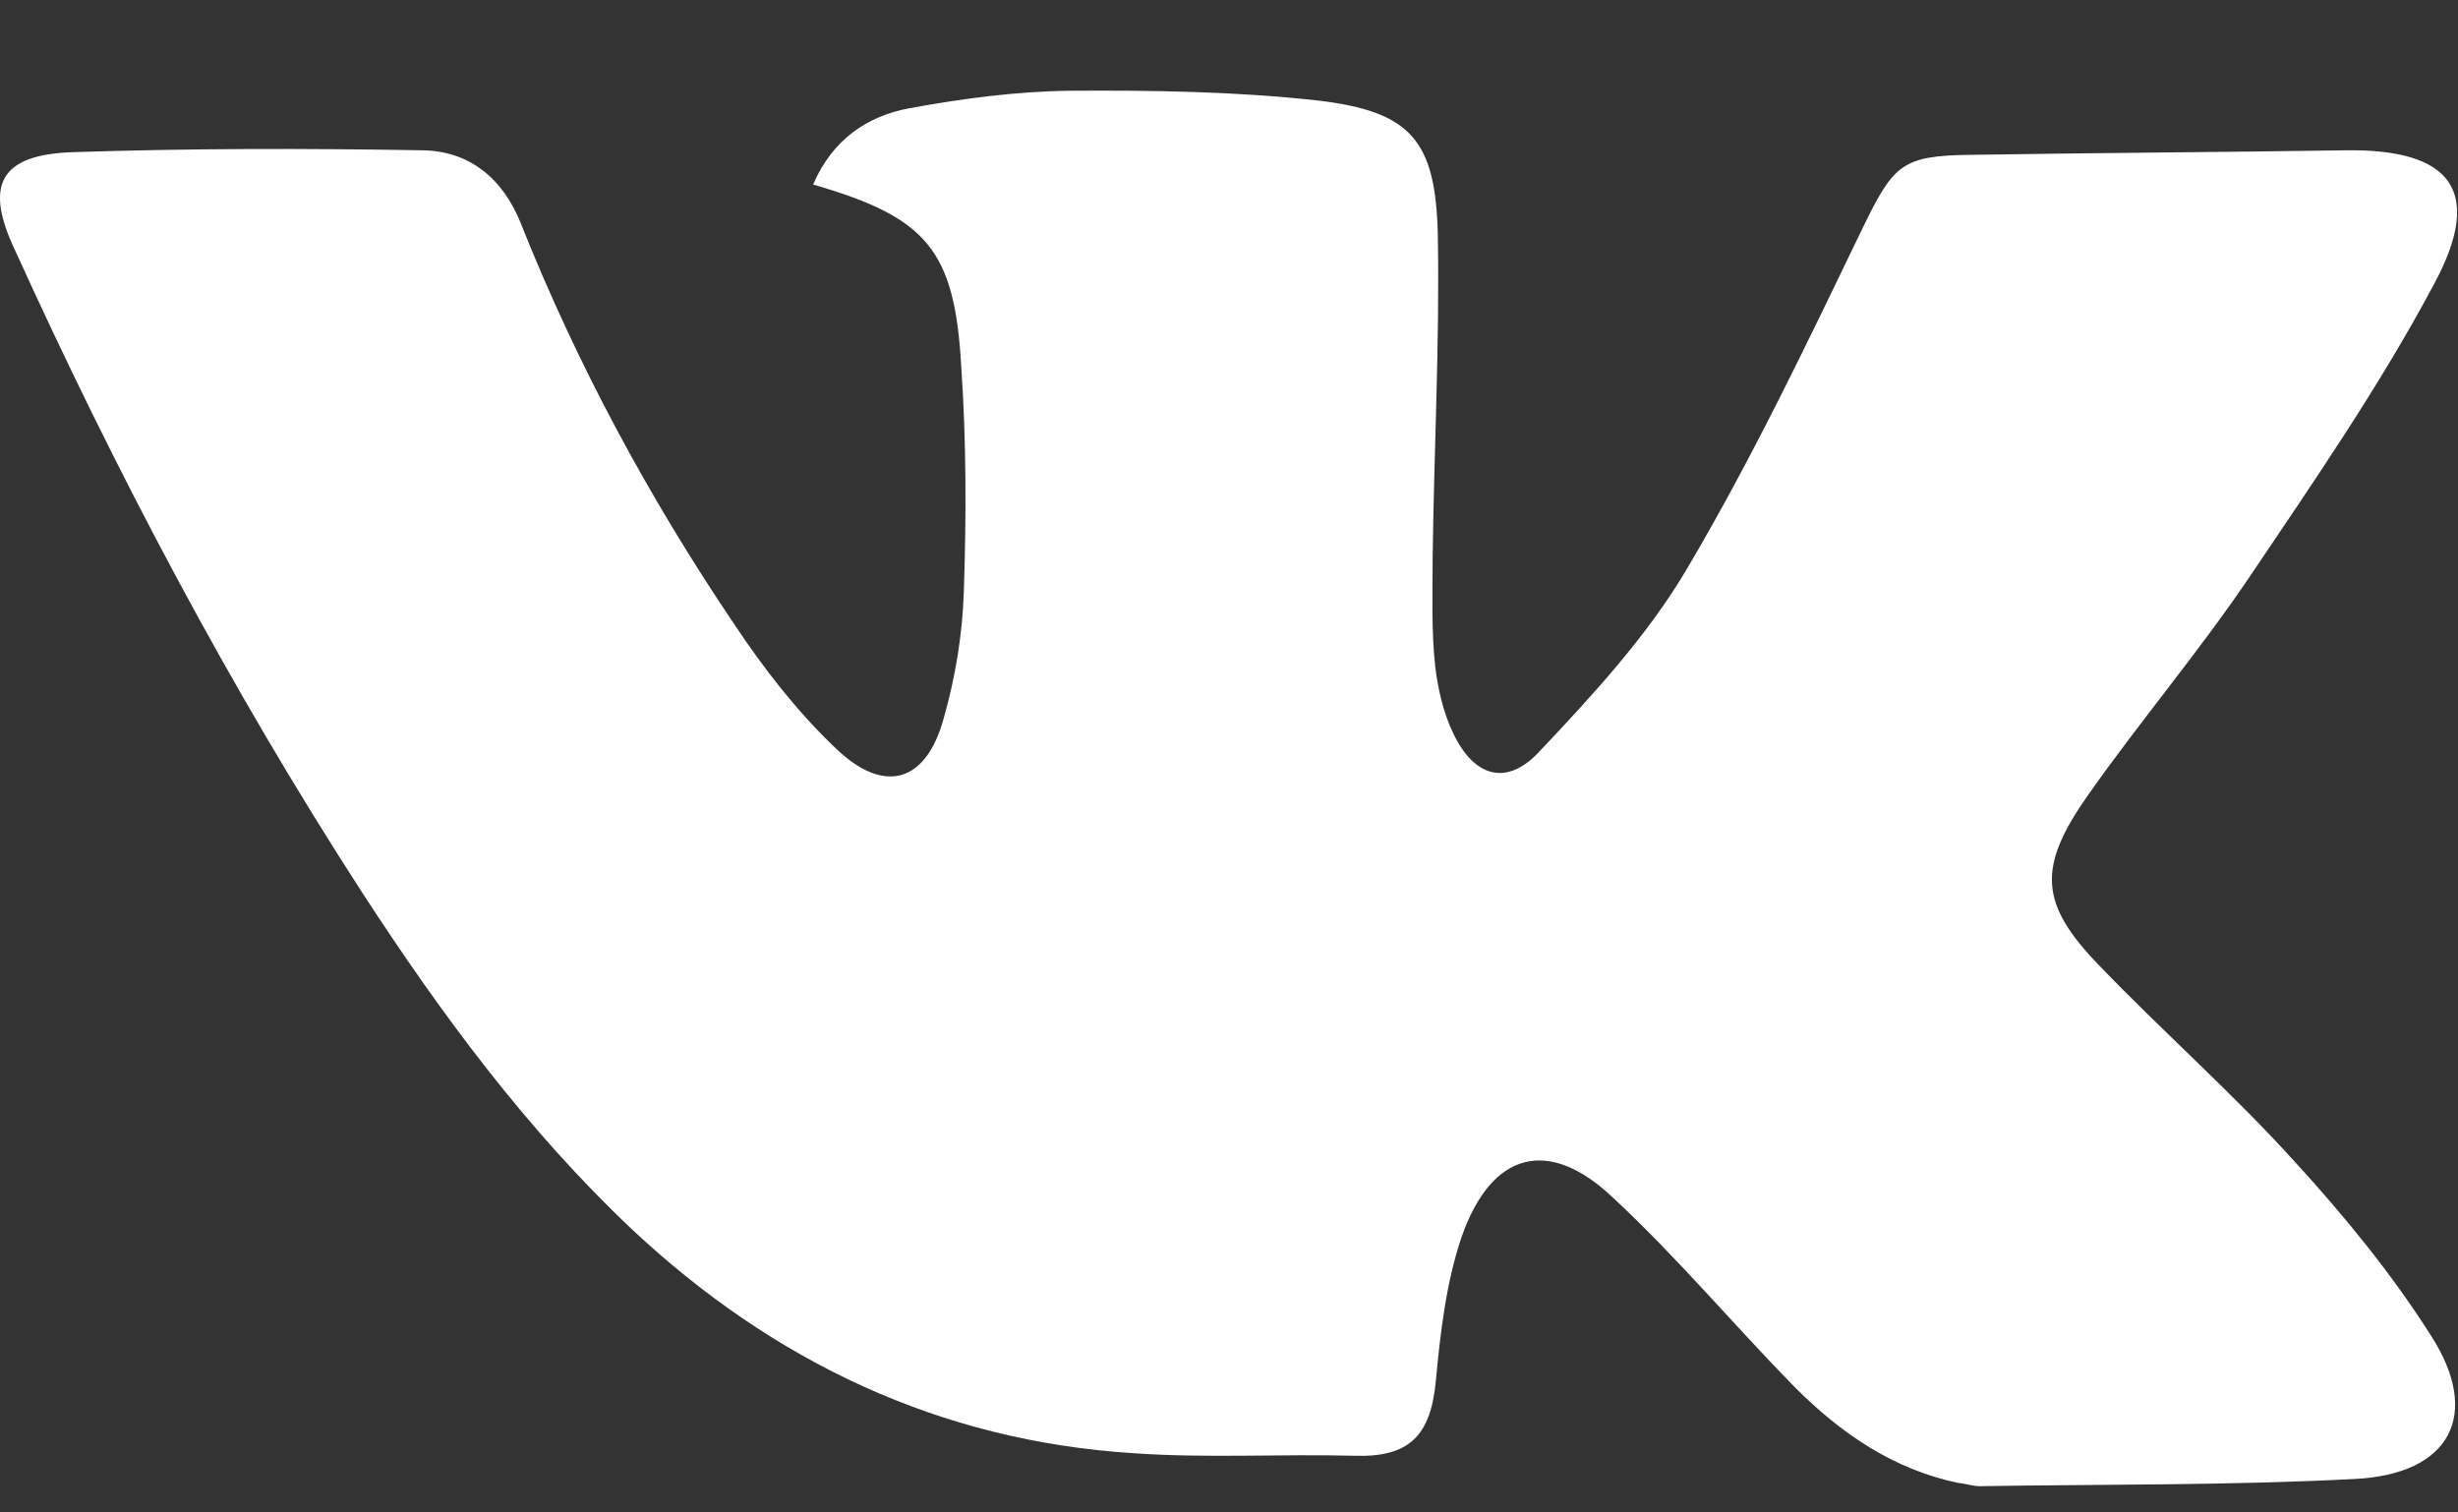<svg width="26" height="16" viewBox="0 0 26 16" fill="none" xmlns="http://www.w3.org/2000/svg">
<rect x="0" y="0" width="26" height="16" fill="#333333" stroke="none"/>
<path d="M8.601 1.952C8.806 1.474 9.176 1.227 9.62 1.145C10.175 1.043 10.749 0.967 11.31 0.96C12.185 0.954 13.068 0.967 13.937 1.063C14.928 1.179 15.188 1.487 15.209 2.493C15.229 3.628 15.168 4.771 15.154 5.906C15.154 6.289 15.14 6.672 15.181 7.048C15.209 7.281 15.264 7.534 15.373 7.76C15.592 8.218 15.934 8.321 16.276 7.958C16.851 7.349 17.432 6.72 17.849 6.009C18.54 4.839 19.122 3.615 19.71 2.397C20.031 1.74 20.12 1.645 20.852 1.638C22.172 1.617 23.492 1.61 24.82 1.59C25.928 1.576 26.276 2.021 25.75 2.999C25.175 4.08 24.471 5.099 23.78 6.125C23.246 6.912 22.631 7.637 22.083 8.416C21.55 9.176 21.57 9.559 22.206 10.215C22.884 10.92 23.616 11.563 24.272 12.288C24.792 12.856 25.291 13.464 25.709 14.121C26.256 14.963 25.921 15.599 24.902 15.646C23.581 15.715 22.254 15.701 20.941 15.722C20.866 15.722 20.791 15.694 20.715 15.688C20.024 15.544 19.47 15.161 18.985 14.675C18.335 14.012 17.74 13.3 17.063 12.671C16.379 12.021 15.777 12.185 15.462 13.081C15.298 13.56 15.236 14.094 15.188 14.607C15.134 15.188 14.908 15.421 14.32 15.4C13.54 15.38 12.76 15.428 11.987 15.373C9.935 15.243 8.177 14.402 6.686 13.006C5.571 11.953 4.668 10.728 3.84 9.456C2.431 7.281 1.227 4.996 0.16 2.65C-0.168 1.959 -0.004 1.638 0.762 1.61C2 1.569 3.238 1.569 4.47 1.59C4.962 1.597 5.318 1.884 5.509 2.363C6.105 3.861 6.871 5.277 7.767 6.604C8.081 7.076 8.437 7.534 8.841 7.917C9.354 8.41 9.798 8.28 9.983 7.596C10.106 7.165 10.181 6.706 10.195 6.262C10.222 5.461 10.222 4.668 10.168 3.881C10.099 2.643 9.805 2.301 8.601 1.952Z" fill="white"/>
</svg>
